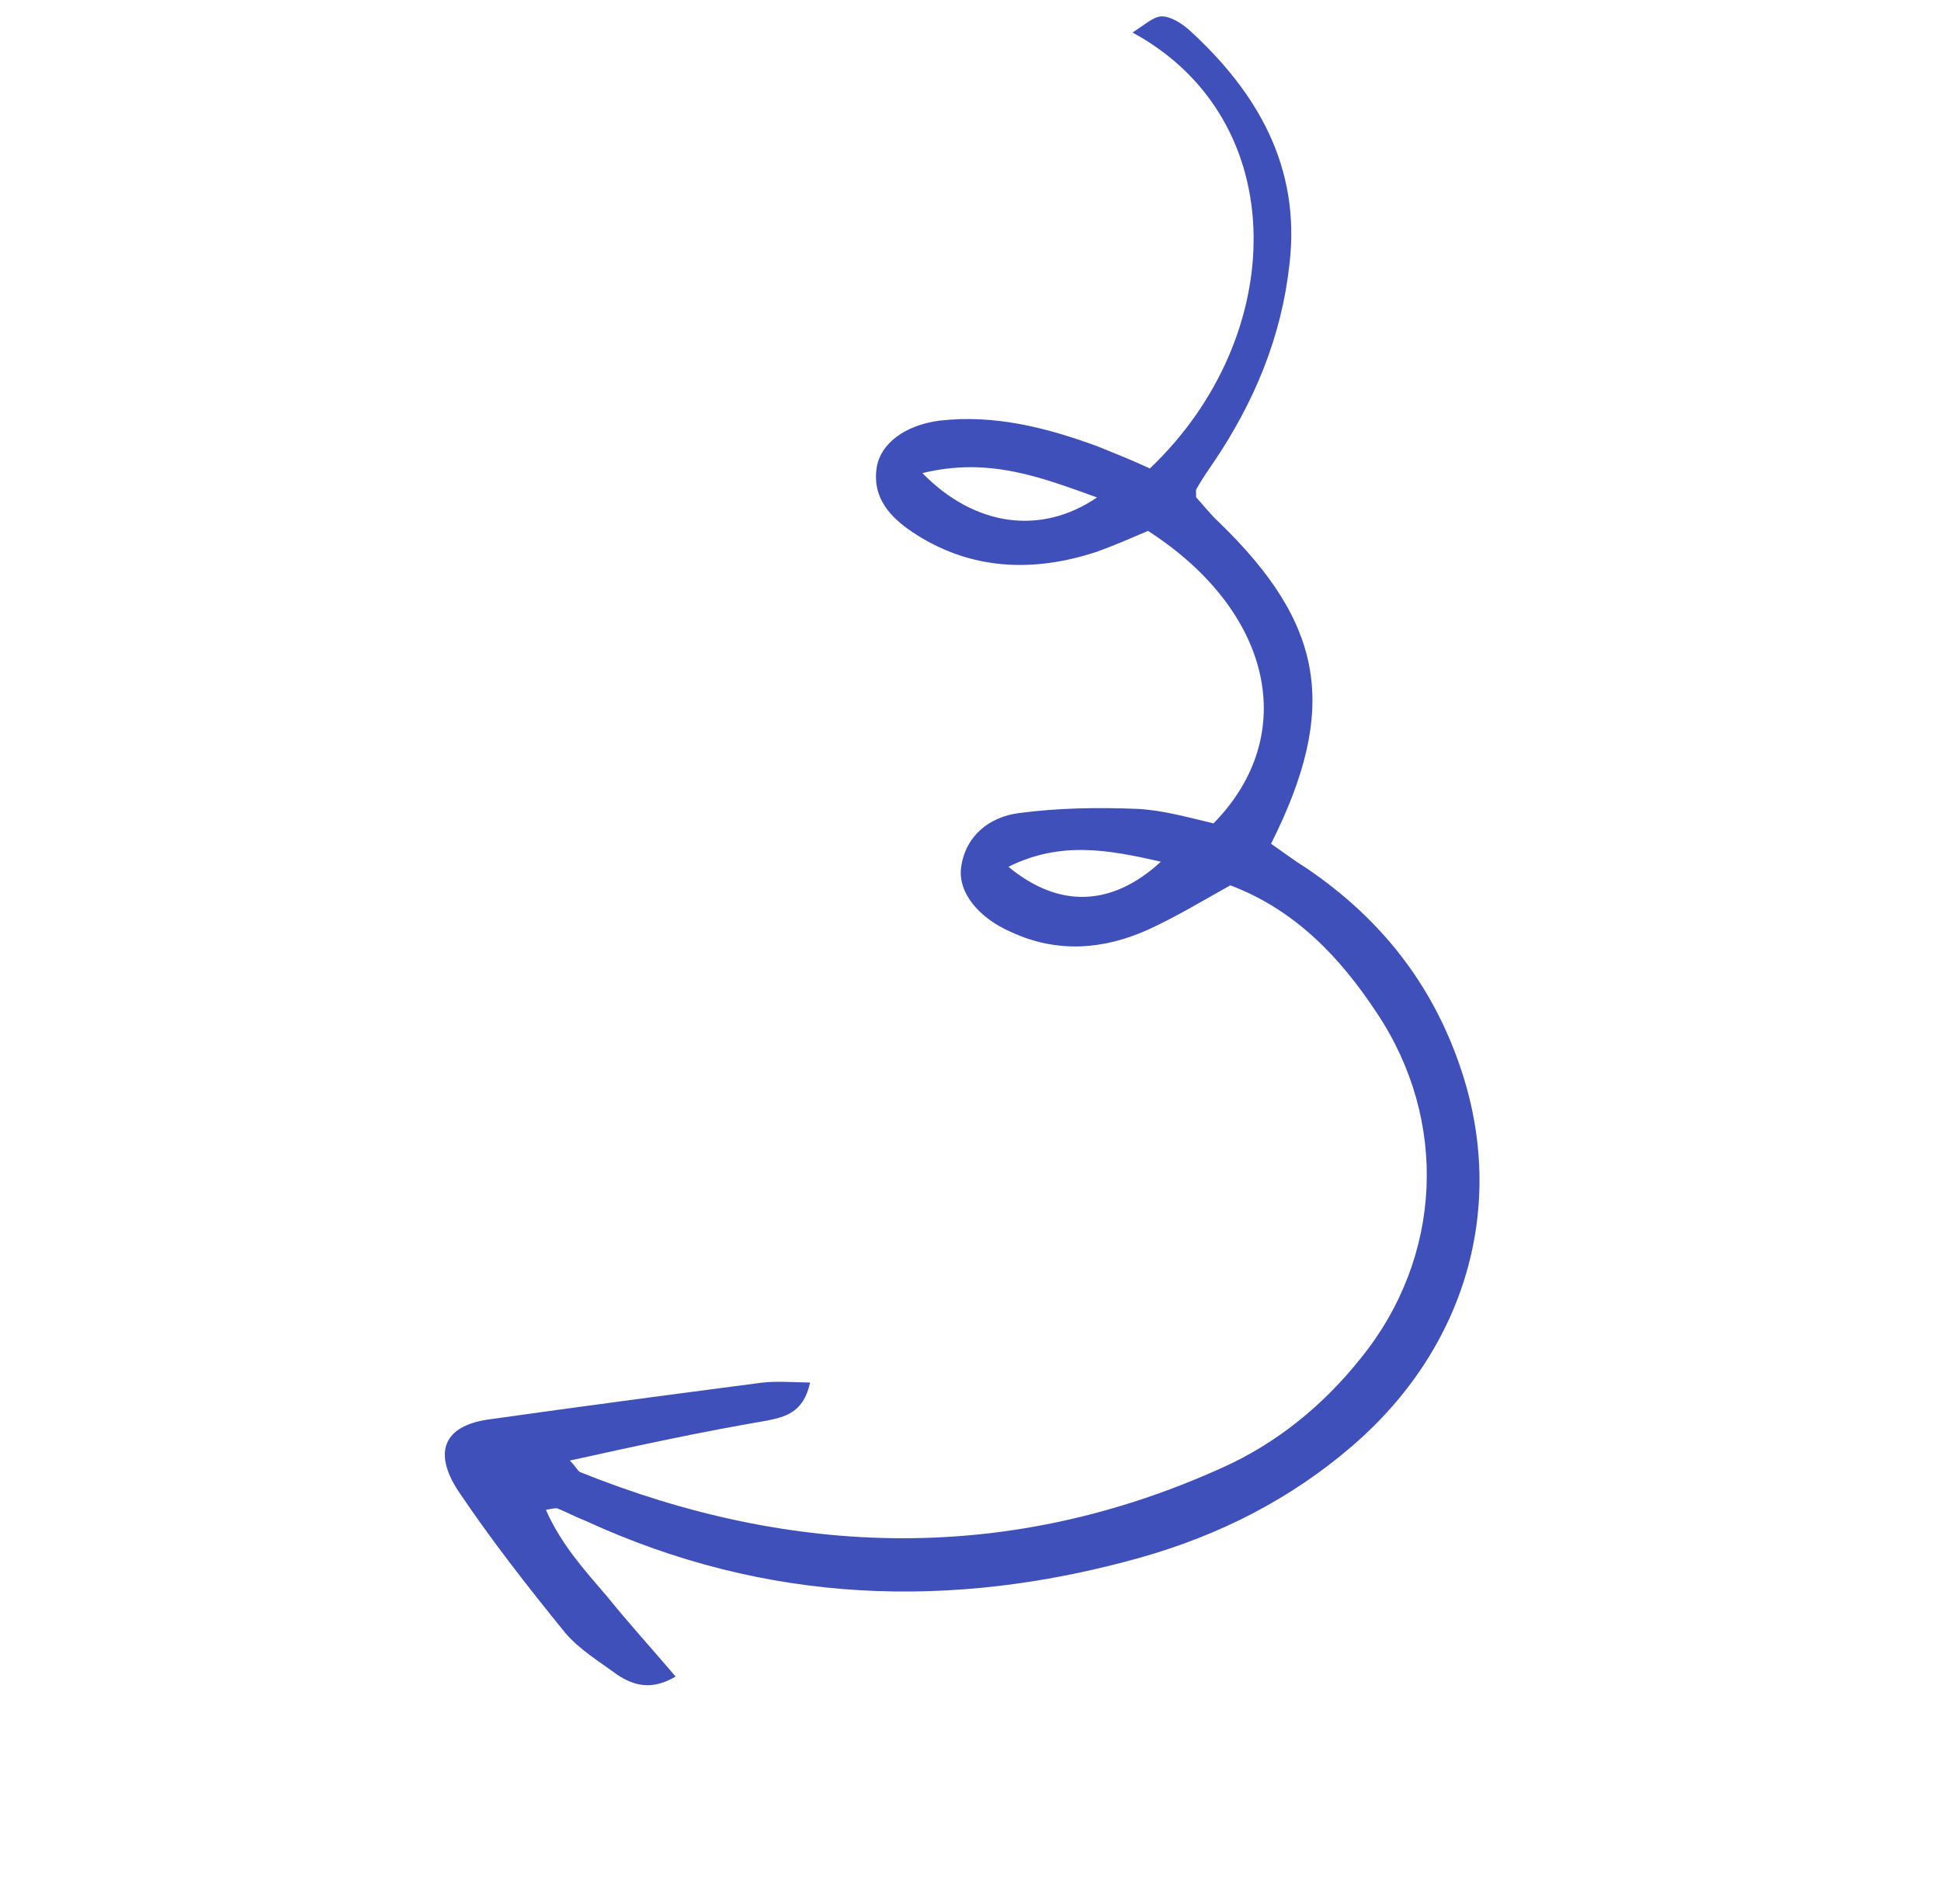 <svg xmlns="http://www.w3.org/2000/svg" width="156" height="153" viewBox="0 0 156 153" fill="none">
<g clip-path="url(#clip0_561_38)">
<path d="M45.803 117.369C46.292 117.873 46.38 118.134 46.607 118.29C63.857 125.236 81.22 125.666 98.309 117.909C102.629 115.96 106.355 112.934 109.382 109.126C115.942 101.02 116.431 90.076 110.682 81.437C107.712 76.917 104.081 73.113 98.883 71.144C96.654 72.389 94.477 73.703 92.282 74.703C88.693 76.318 84.981 76.609 81.3 74.914C78.544 73.721 76.972 71.635 77.248 69.683C77.61 67.121 79.56 65.651 81.843 65.347C85.015 64.918 88.257 64.873 91.413 65.002C93.453 65.099 95.545 65.702 97.533 66.166C104.513 59.052 102.249 49.093 92.268 42.663C90.944 43.225 89.55 43.839 88.174 44.332C83.017 46.039 77.944 45.829 73.337 42.761C71.575 41.582 70.056 40.002 70.471 37.509C70.799 35.626 72.749 34.156 75.537 33.798C79.964 33.296 84.167 34.379 88.248 35.882C89.661 36.452 91.074 37.022 92.417 37.645C103.558 27.067 103.967 9.643 91.022 2.613C91.98 2 92.694 1.353 93.321 1.316C94.07 1.296 94.925 1.85 95.536 2.371C101.105 7.44 104.548 13.457 103.636 21.23C103 27.051 100.829 32.285 97.524 37.175C97.055 37.856 96.585 38.537 96.168 39.287C96.098 39.34 96.133 39.531 96.134 39.967C96.675 40.54 97.251 41.305 97.967 41.965C106.451 50.177 107.612 56.933 102.155 67.806C103.062 68.43 104.075 69.193 105.104 69.834C110.95 73.822 115.124 79.07 117.4 85.857C121.13 96.891 117.835 108.313 108.696 116.184C103.734 120.469 98.038 123.345 91.748 125.143C76.519 129.428 61.597 128.903 47.048 122.209C46.281 121.915 45.531 121.499 44.763 121.206C44.641 121.189 44.45 121.224 43.874 121.331C45.099 124.114 46.985 126.181 48.801 128.301C50.495 130.403 52.381 132.47 54.302 134.729C52.334 135.885 50.904 135.437 49.595 134.57C48.129 133.495 46.524 132.525 45.406 131.187C42.437 127.538 39.485 123.767 36.812 119.786C34.768 116.639 35.741 114.598 39.174 114.081C46.477 113.046 53.831 112.081 61.186 111.116C62.389 110.972 63.557 111.073 65.108 111.102C64.572 113.578 63.038 113.862 61.627 114.163C56.398 115.052 51.328 116.149 45.803 117.369ZM74.132 38.019C78.374 42.343 83.692 43.023 88.168 39.976C83.668 38.353 79.481 36.712 74.132 38.019ZM81.048 69.653C85.115 73.02 89.368 72.866 93.302 69.246C89.082 68.285 85.263 67.566 81.048 69.653Z" fill="#3F50BB"/>
</g>
<defs>
<clipPath id="clip0_561_38">
<rect width="101.422" height="118.325" fill="white" transform="translate(94.488) rotate(52.991)"/>
</clipPath>
</defs>
</svg>